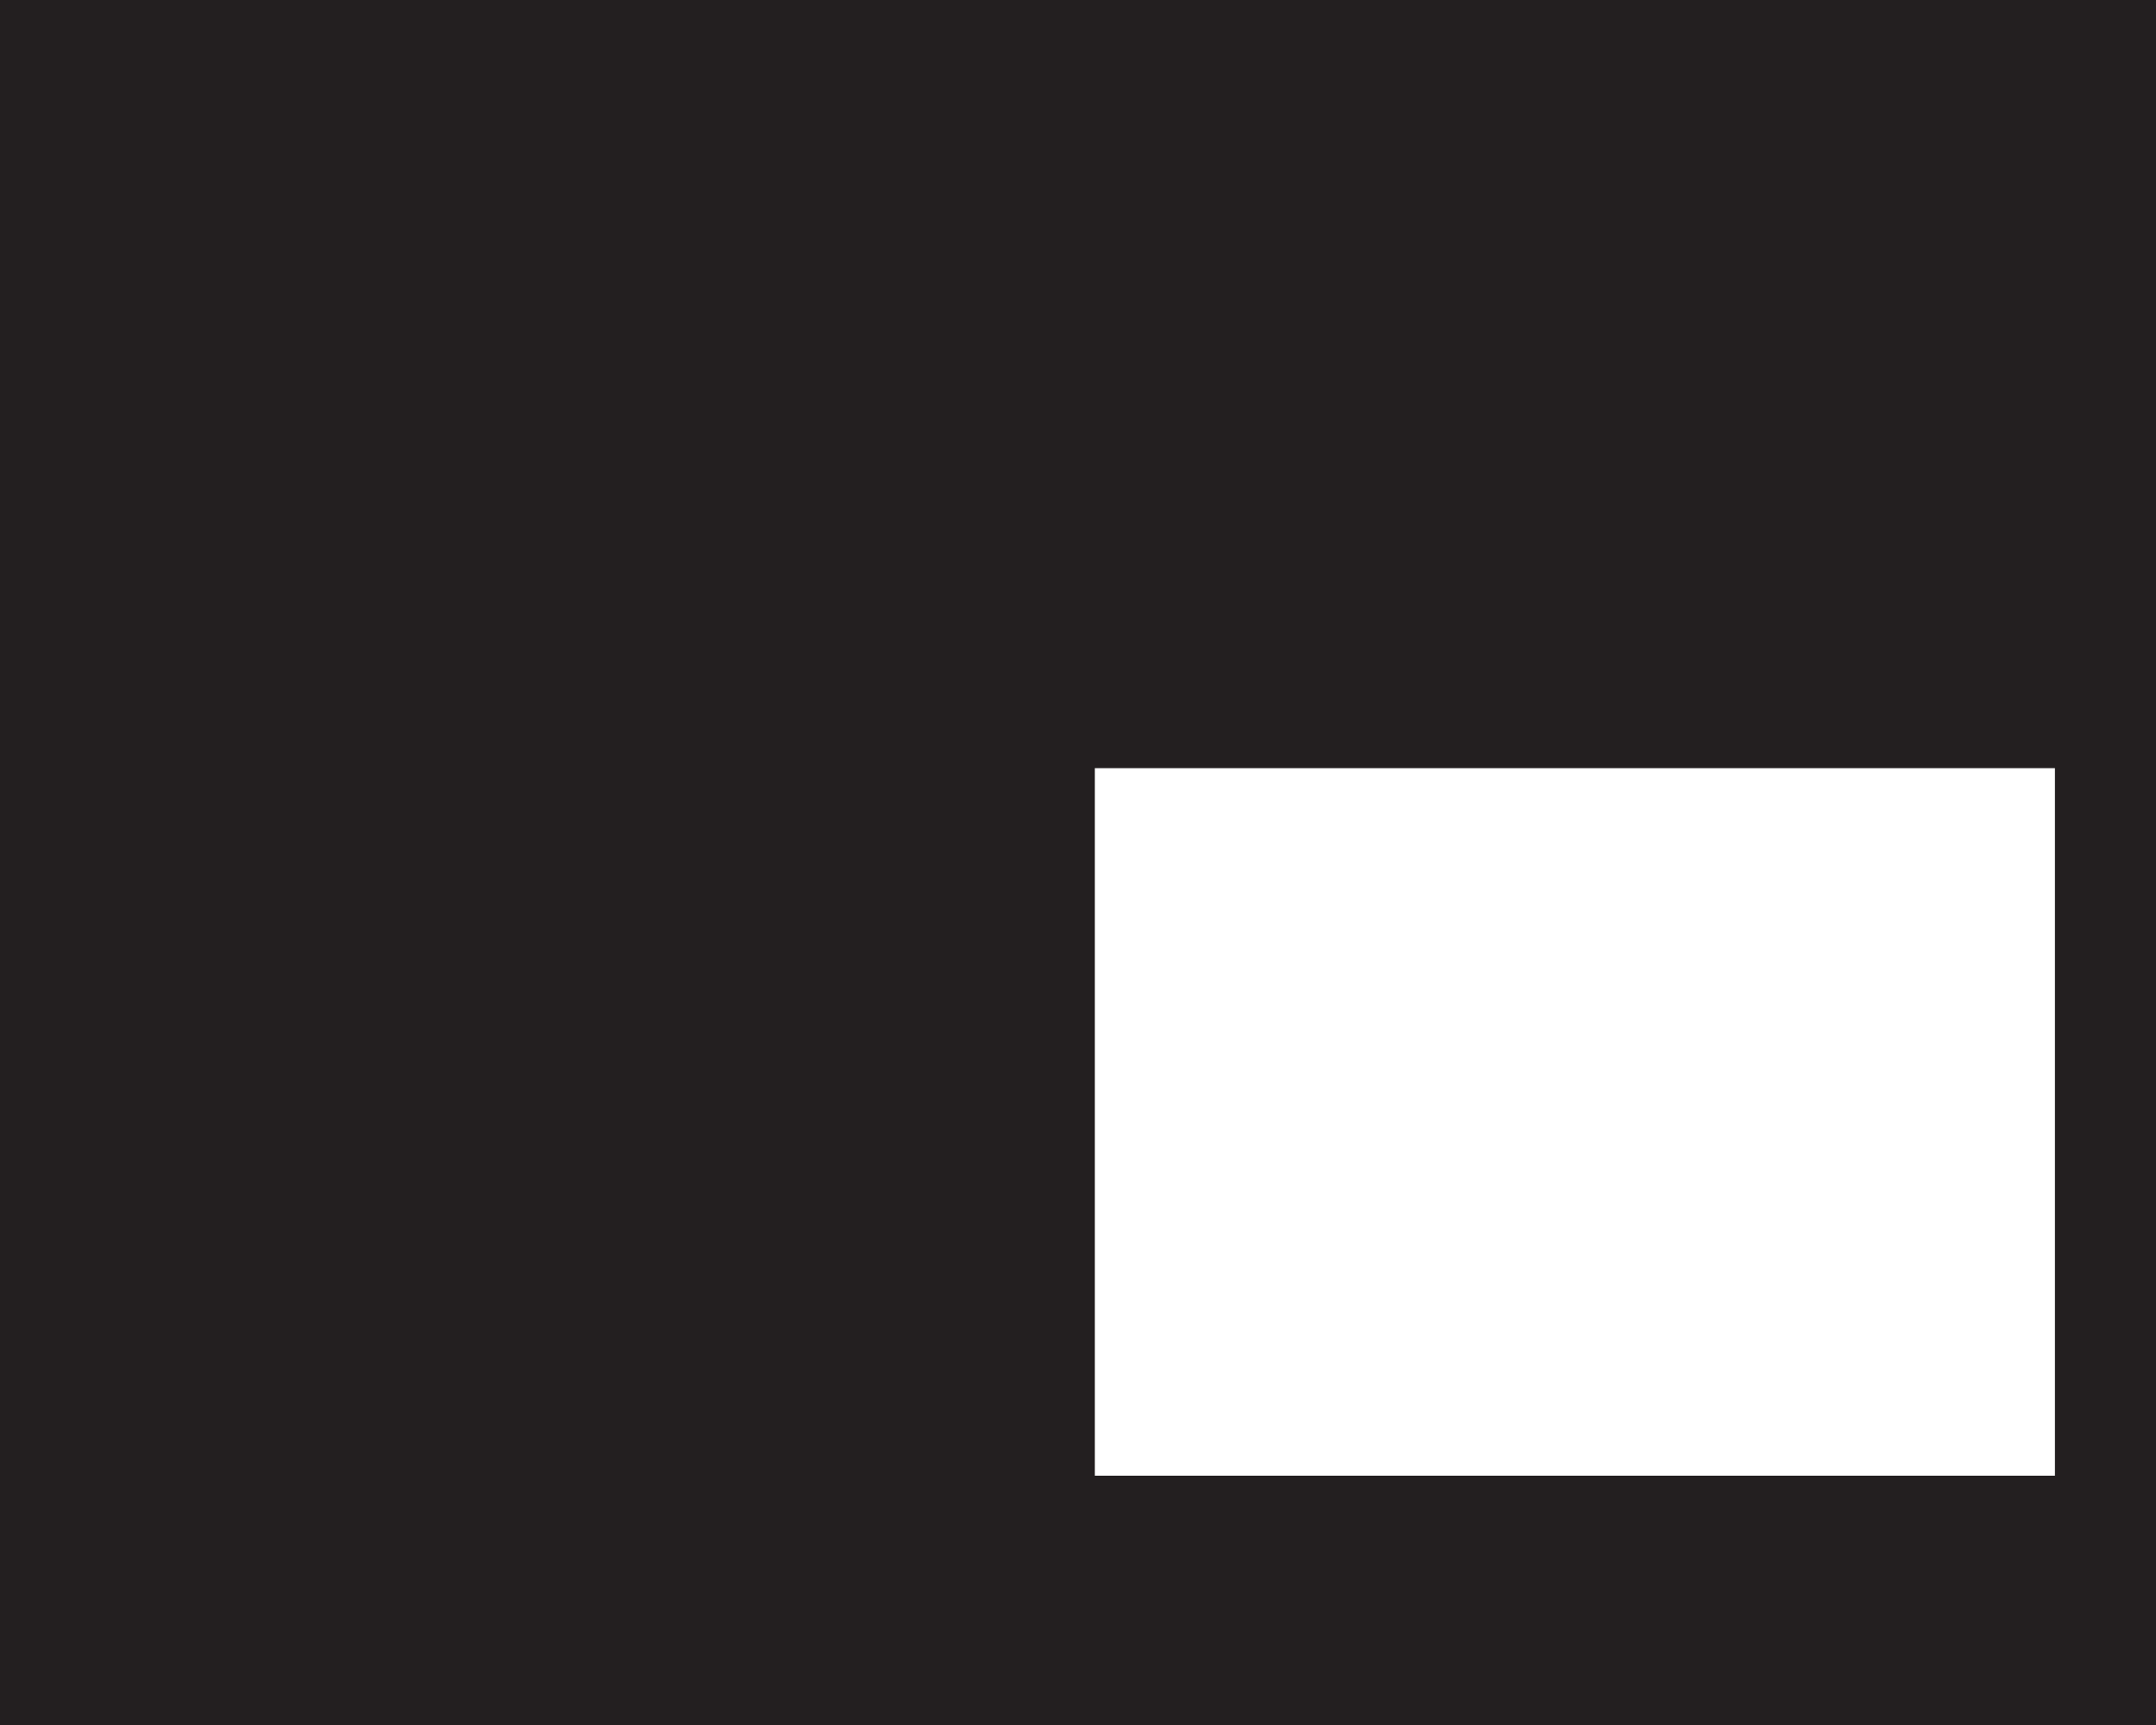 <?xml version="1.0" encoding="utf-8"?>
<svg width="1280" height="1024" viewBox="0 0 1280 1024" xmlns="http://www.w3.org/2000/svg">
  <path d="M-4110,1024V456h650V876h570V456h60v568Zm0-568V0h1280V456Z" transform="translate(4110)" style="fill: rgb(35, 31, 32);"/>
</svg>